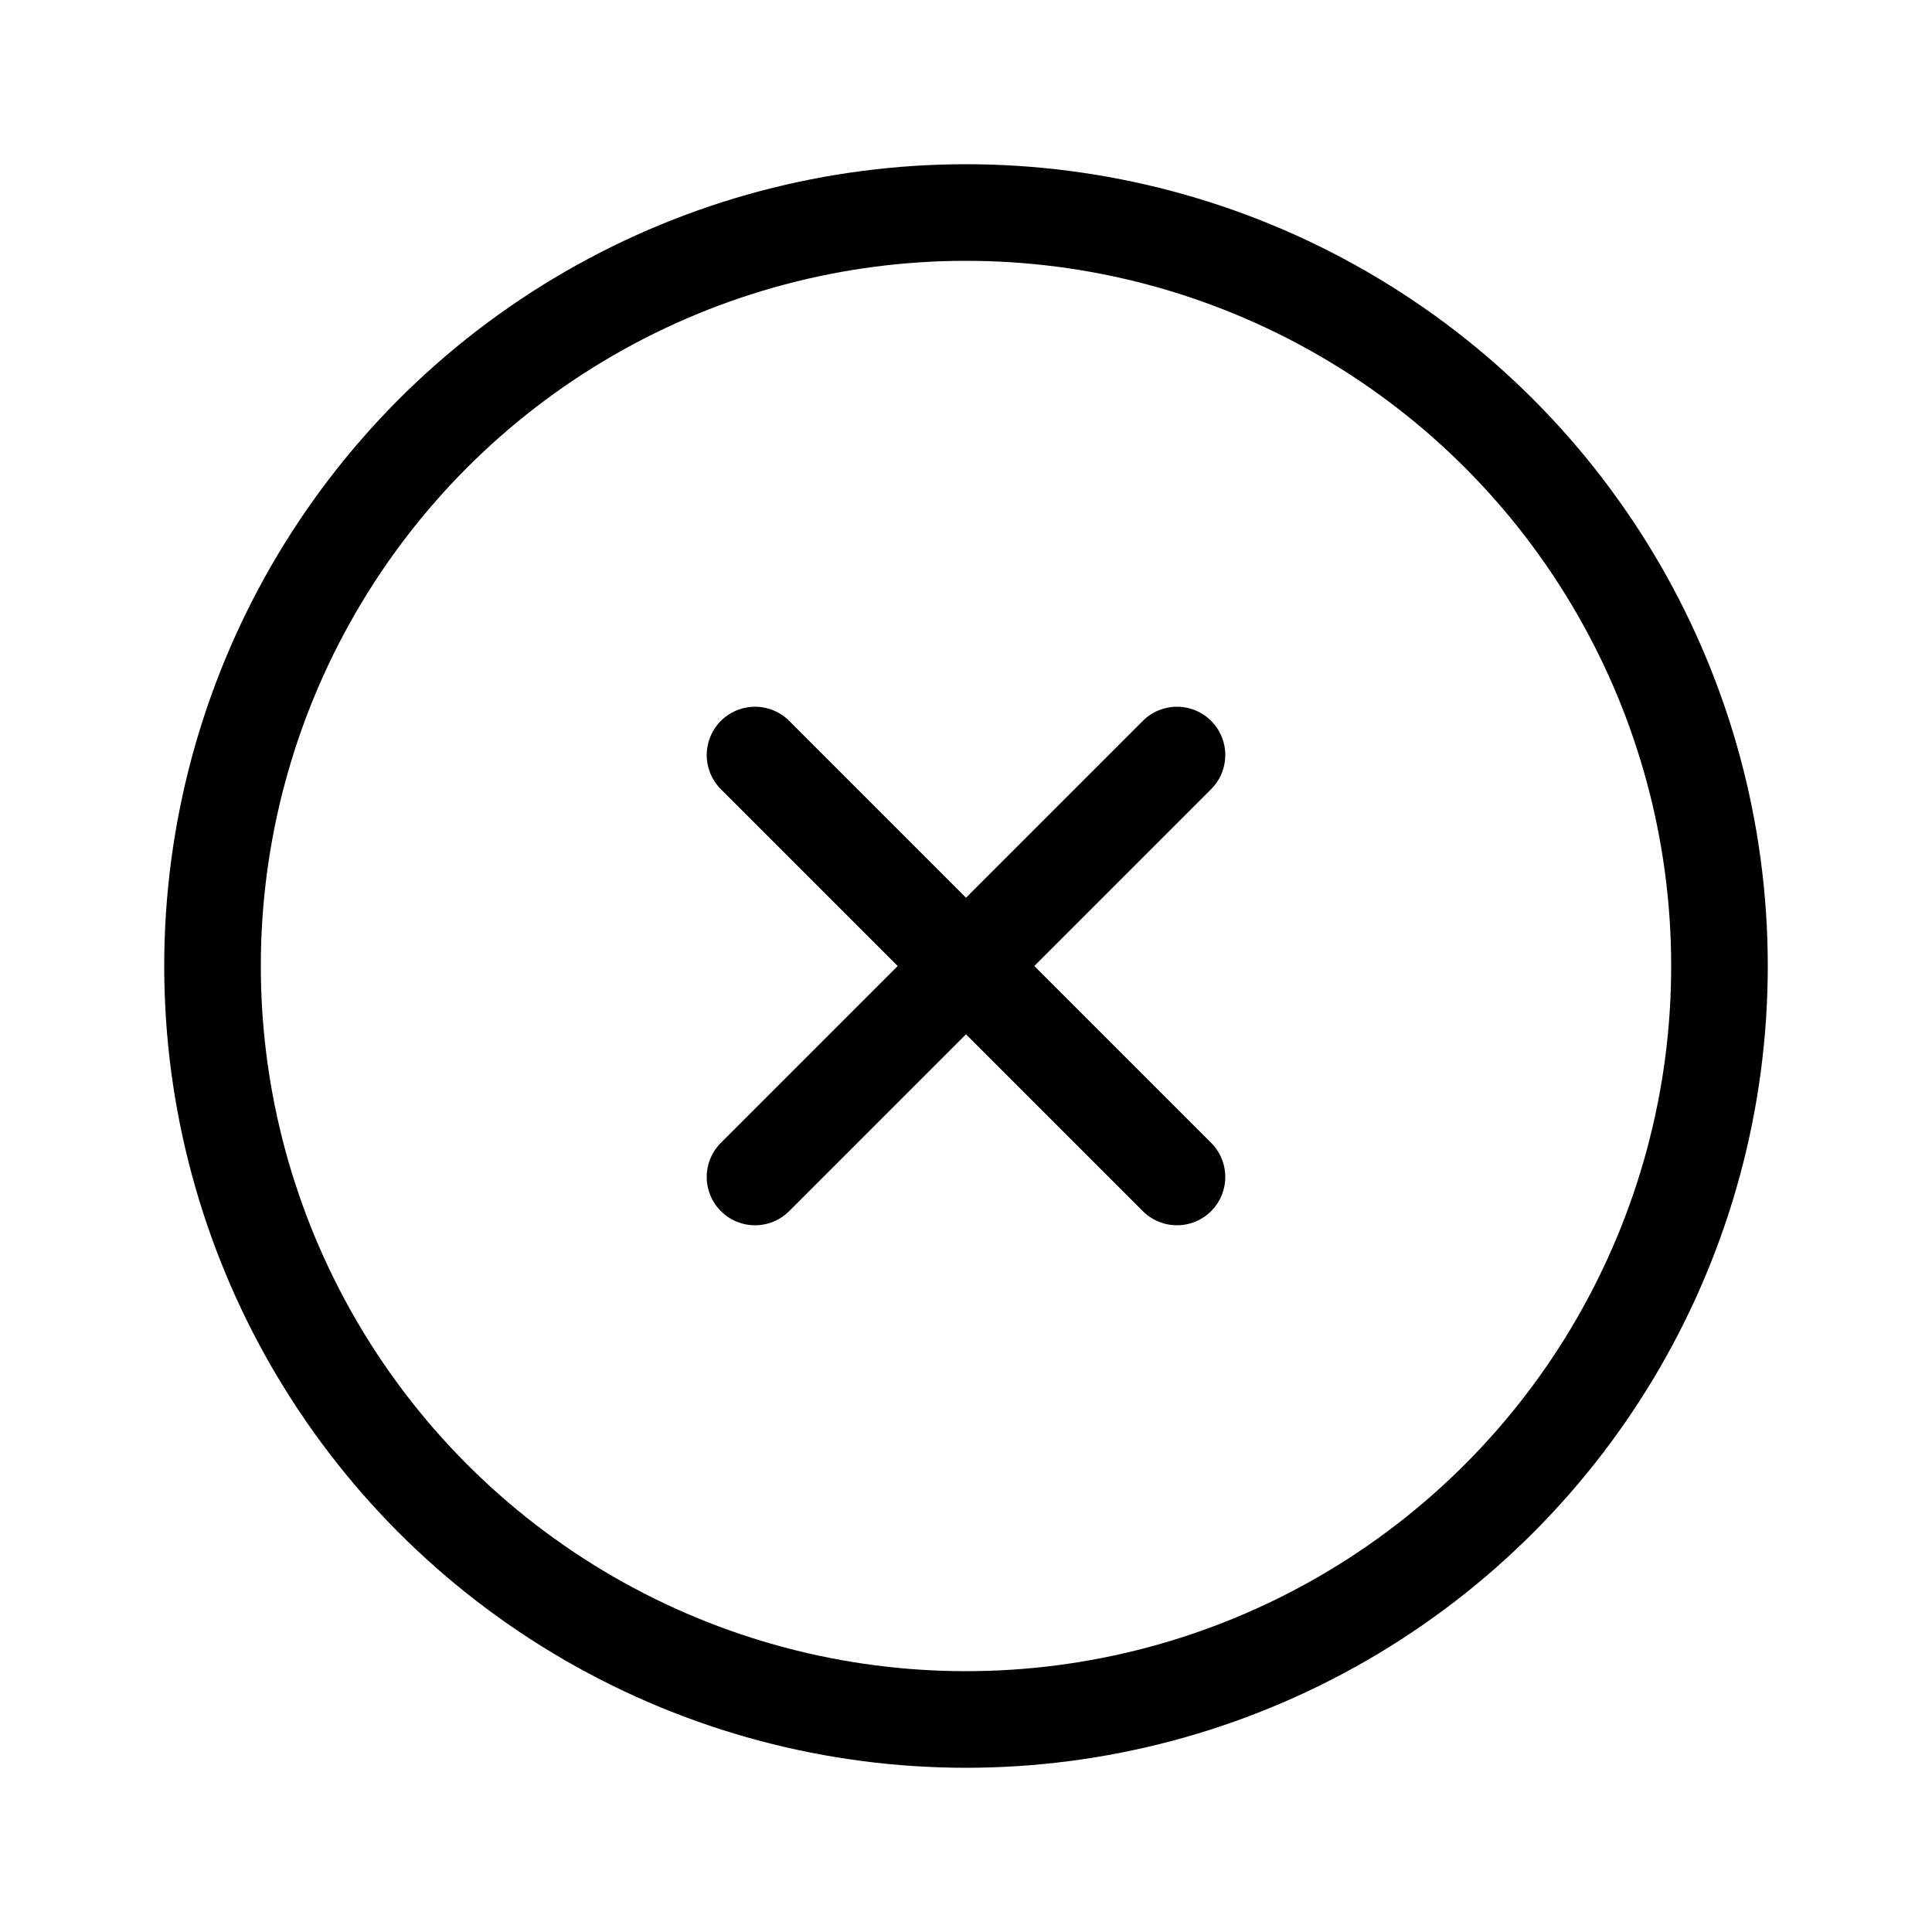 <?xml version="1.0" encoding="utf-8"?>
<!-- Generator: Adobe Illustrator 23.0.3, SVG Export Plug-In . SVG Version: 6.00 Build 0)  -->
<svg version="1.1" id="Layer_1" xmlns="http://www.w3.org/2000/svg" xmlns:xlink="http://www.w3.org/1999/xlink" x="0px" y="0px"
	 viewBox="0 0 100 100" style="enable-background:new 0 0 100 100;" xml:space="preserve">
<style type="text/css">
	.st0{fill:none;stroke:#000000;stroke-width:5;stroke-linecap:round;stroke-miterlimit:10;}
</style>
<g id="Group_4923" transform="translate(0.5 0.5)">
	<g id="Group_961">
		<g id="Group_959" transform="translate(5.55 5.55)">
			<line id="Line_199" class="st0" x1="33.03" y1="33.03" x2="54.87" y2="54.87"/>
			<line id="Line_200" class="st0" x1="54.87" y1="33.03" x2="33.03" y2="54.87"/>
		</g>
		<circle id="Ellipse_35" class="st0" cx="49.5" cy="49.5" r="39"/>
	</g>
</g>
</svg>
